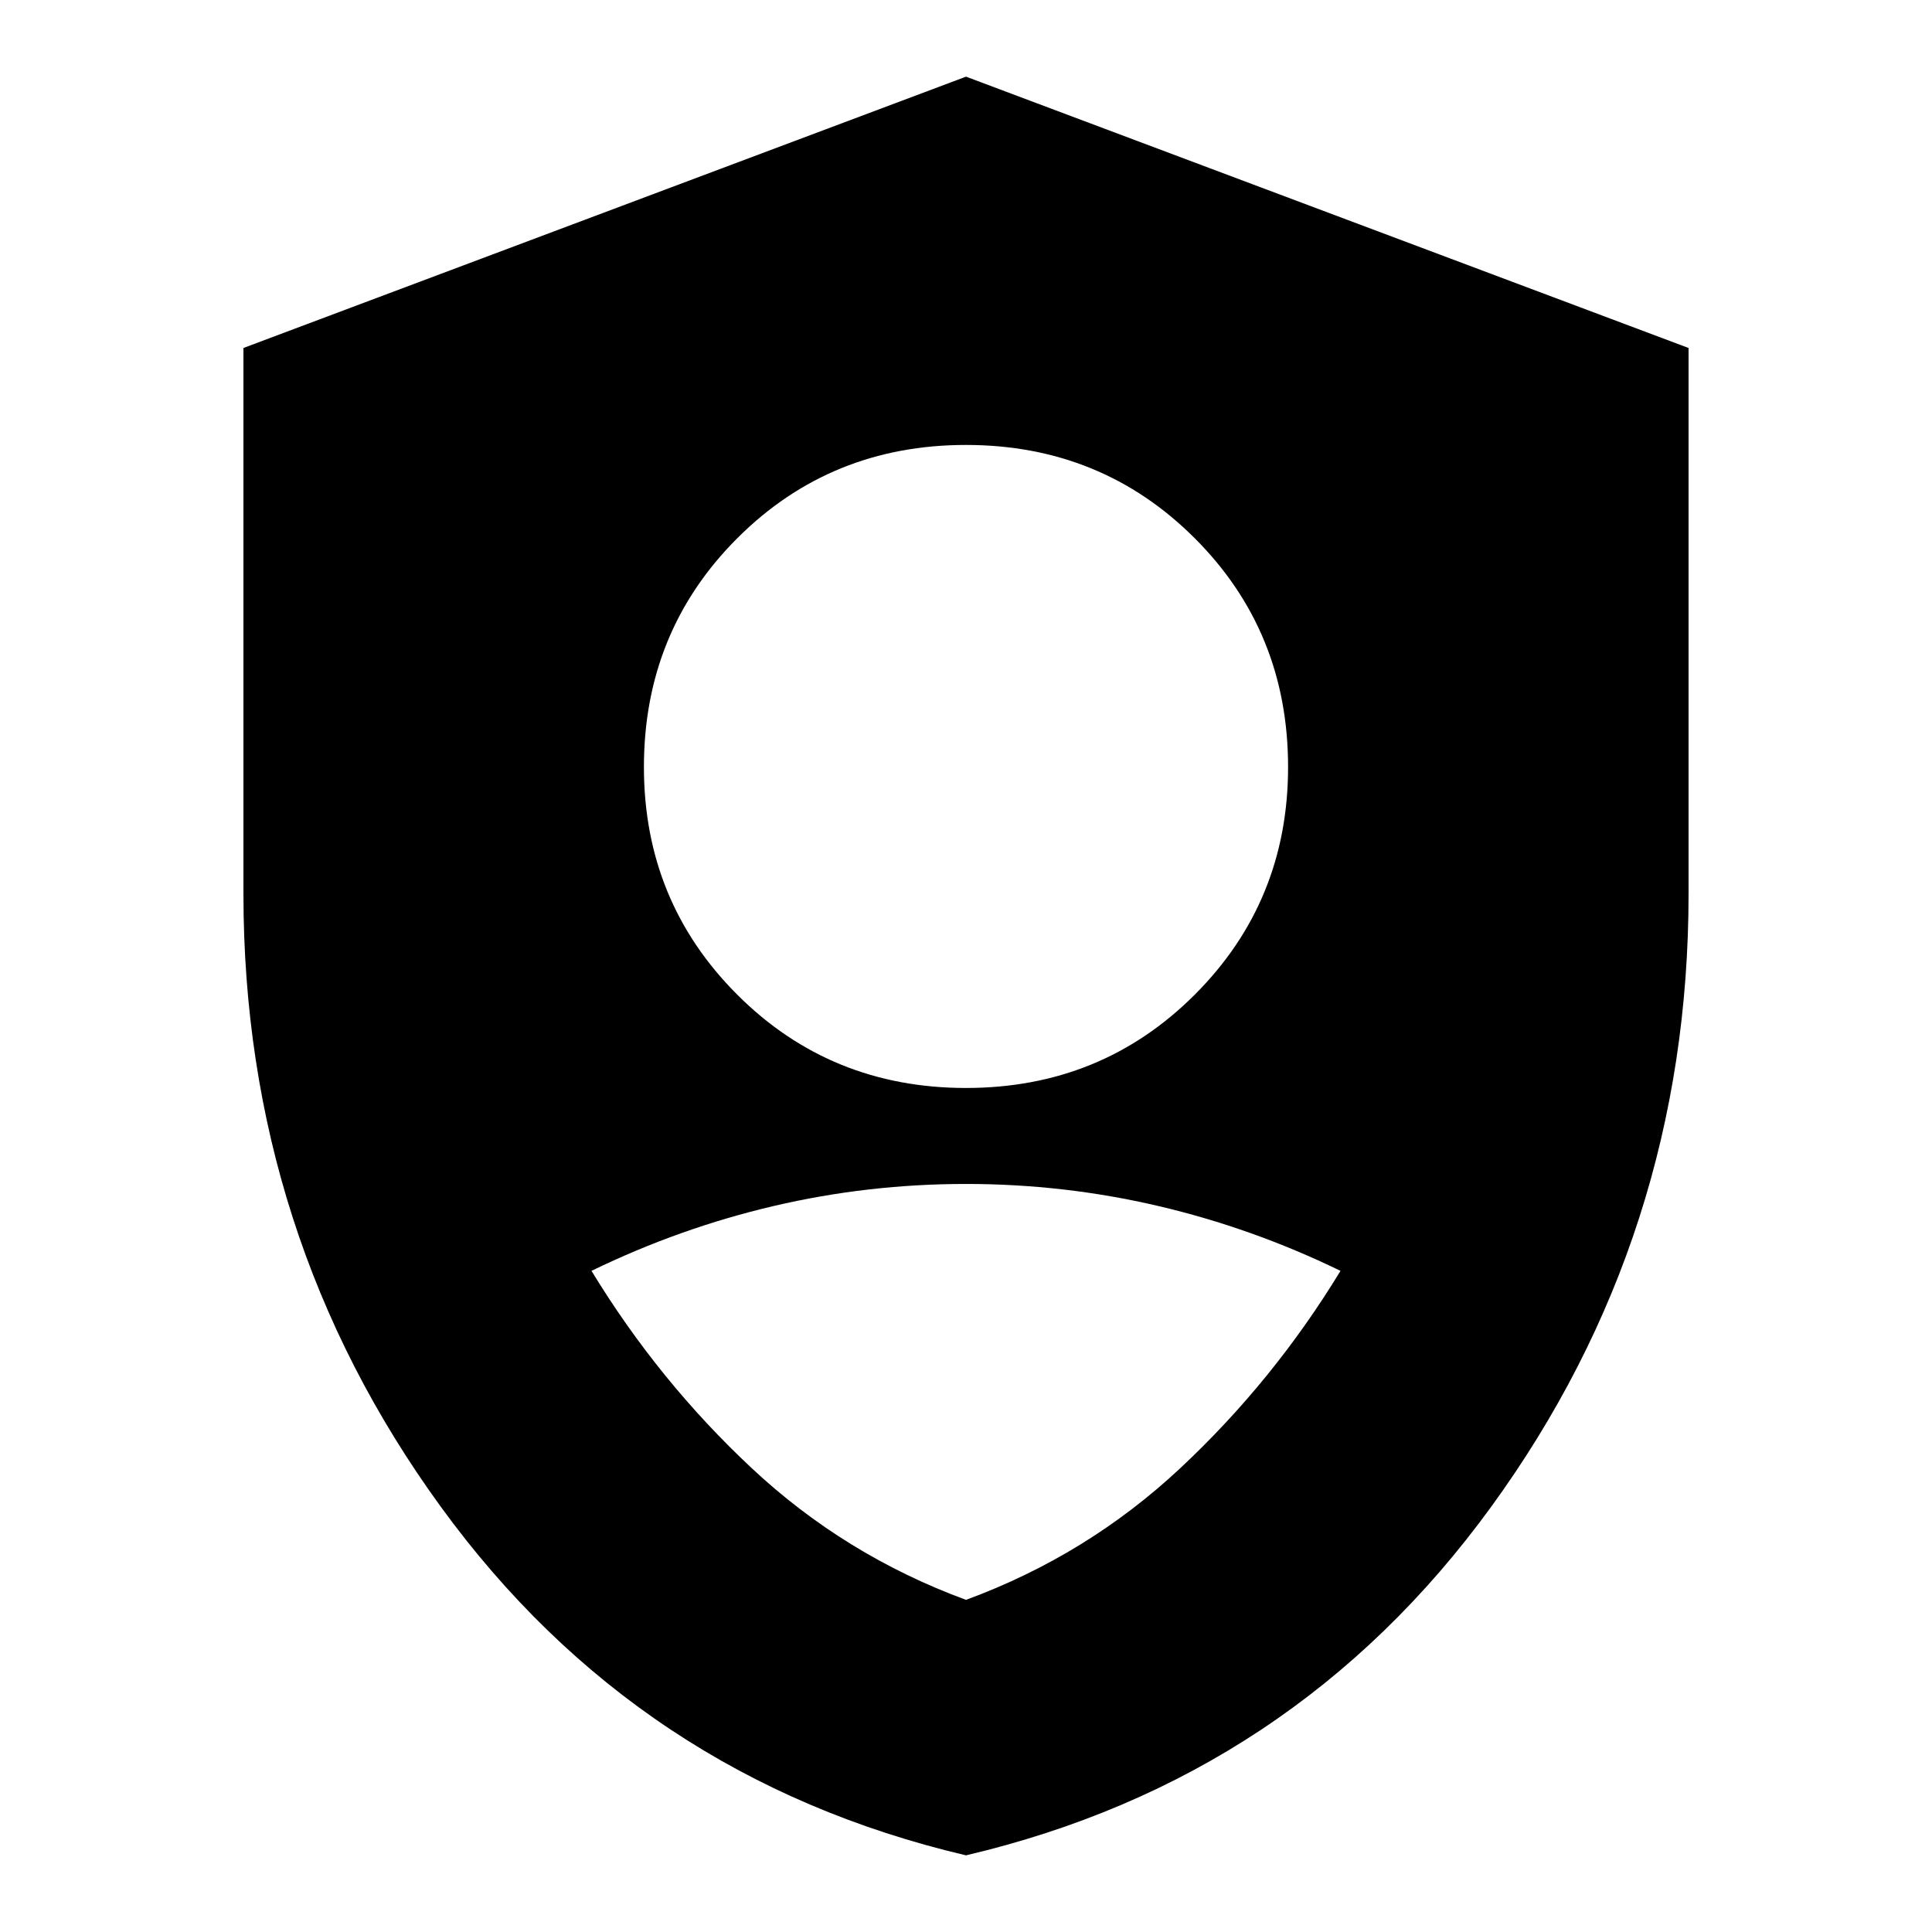 <svg xmlns="http://www.w3.org/2000/svg" height="24" viewBox="0 -960 960 960" width="24"><path d="M480-419.39q67.3 0 113.67-46.37 46.37-46.37 46.37-113.11 0-67.3-46.37-113.67Q547.3-738.91 480-738.91q-67.3 0-113.67 46.37-46.37 46.37-46.37 113.67 0 66.74 46.37 113.11Q412.7-419.39 480-419.39Zm0 381.3Q317.17-76.35 219.06-211.26q-98.1-134.91-98.1-304.74v-271.09L480-921.91l359.04 134.82V-516q0 169.83-98.1 304.74Q642.83-76.35 480-38.09Zm0-126.95q60.17-22.13 106.48-65.44 46.3-43.3 79.61-98.04-43.87-21.31-90.61-32.24Q528.74-371.7 480-371.7t-95.48 10.94q-46.74 10.93-90.61 32.24 33.31 54.74 79.61 98.04 46.31 43.31 106.48 65.44Z"/></svg>